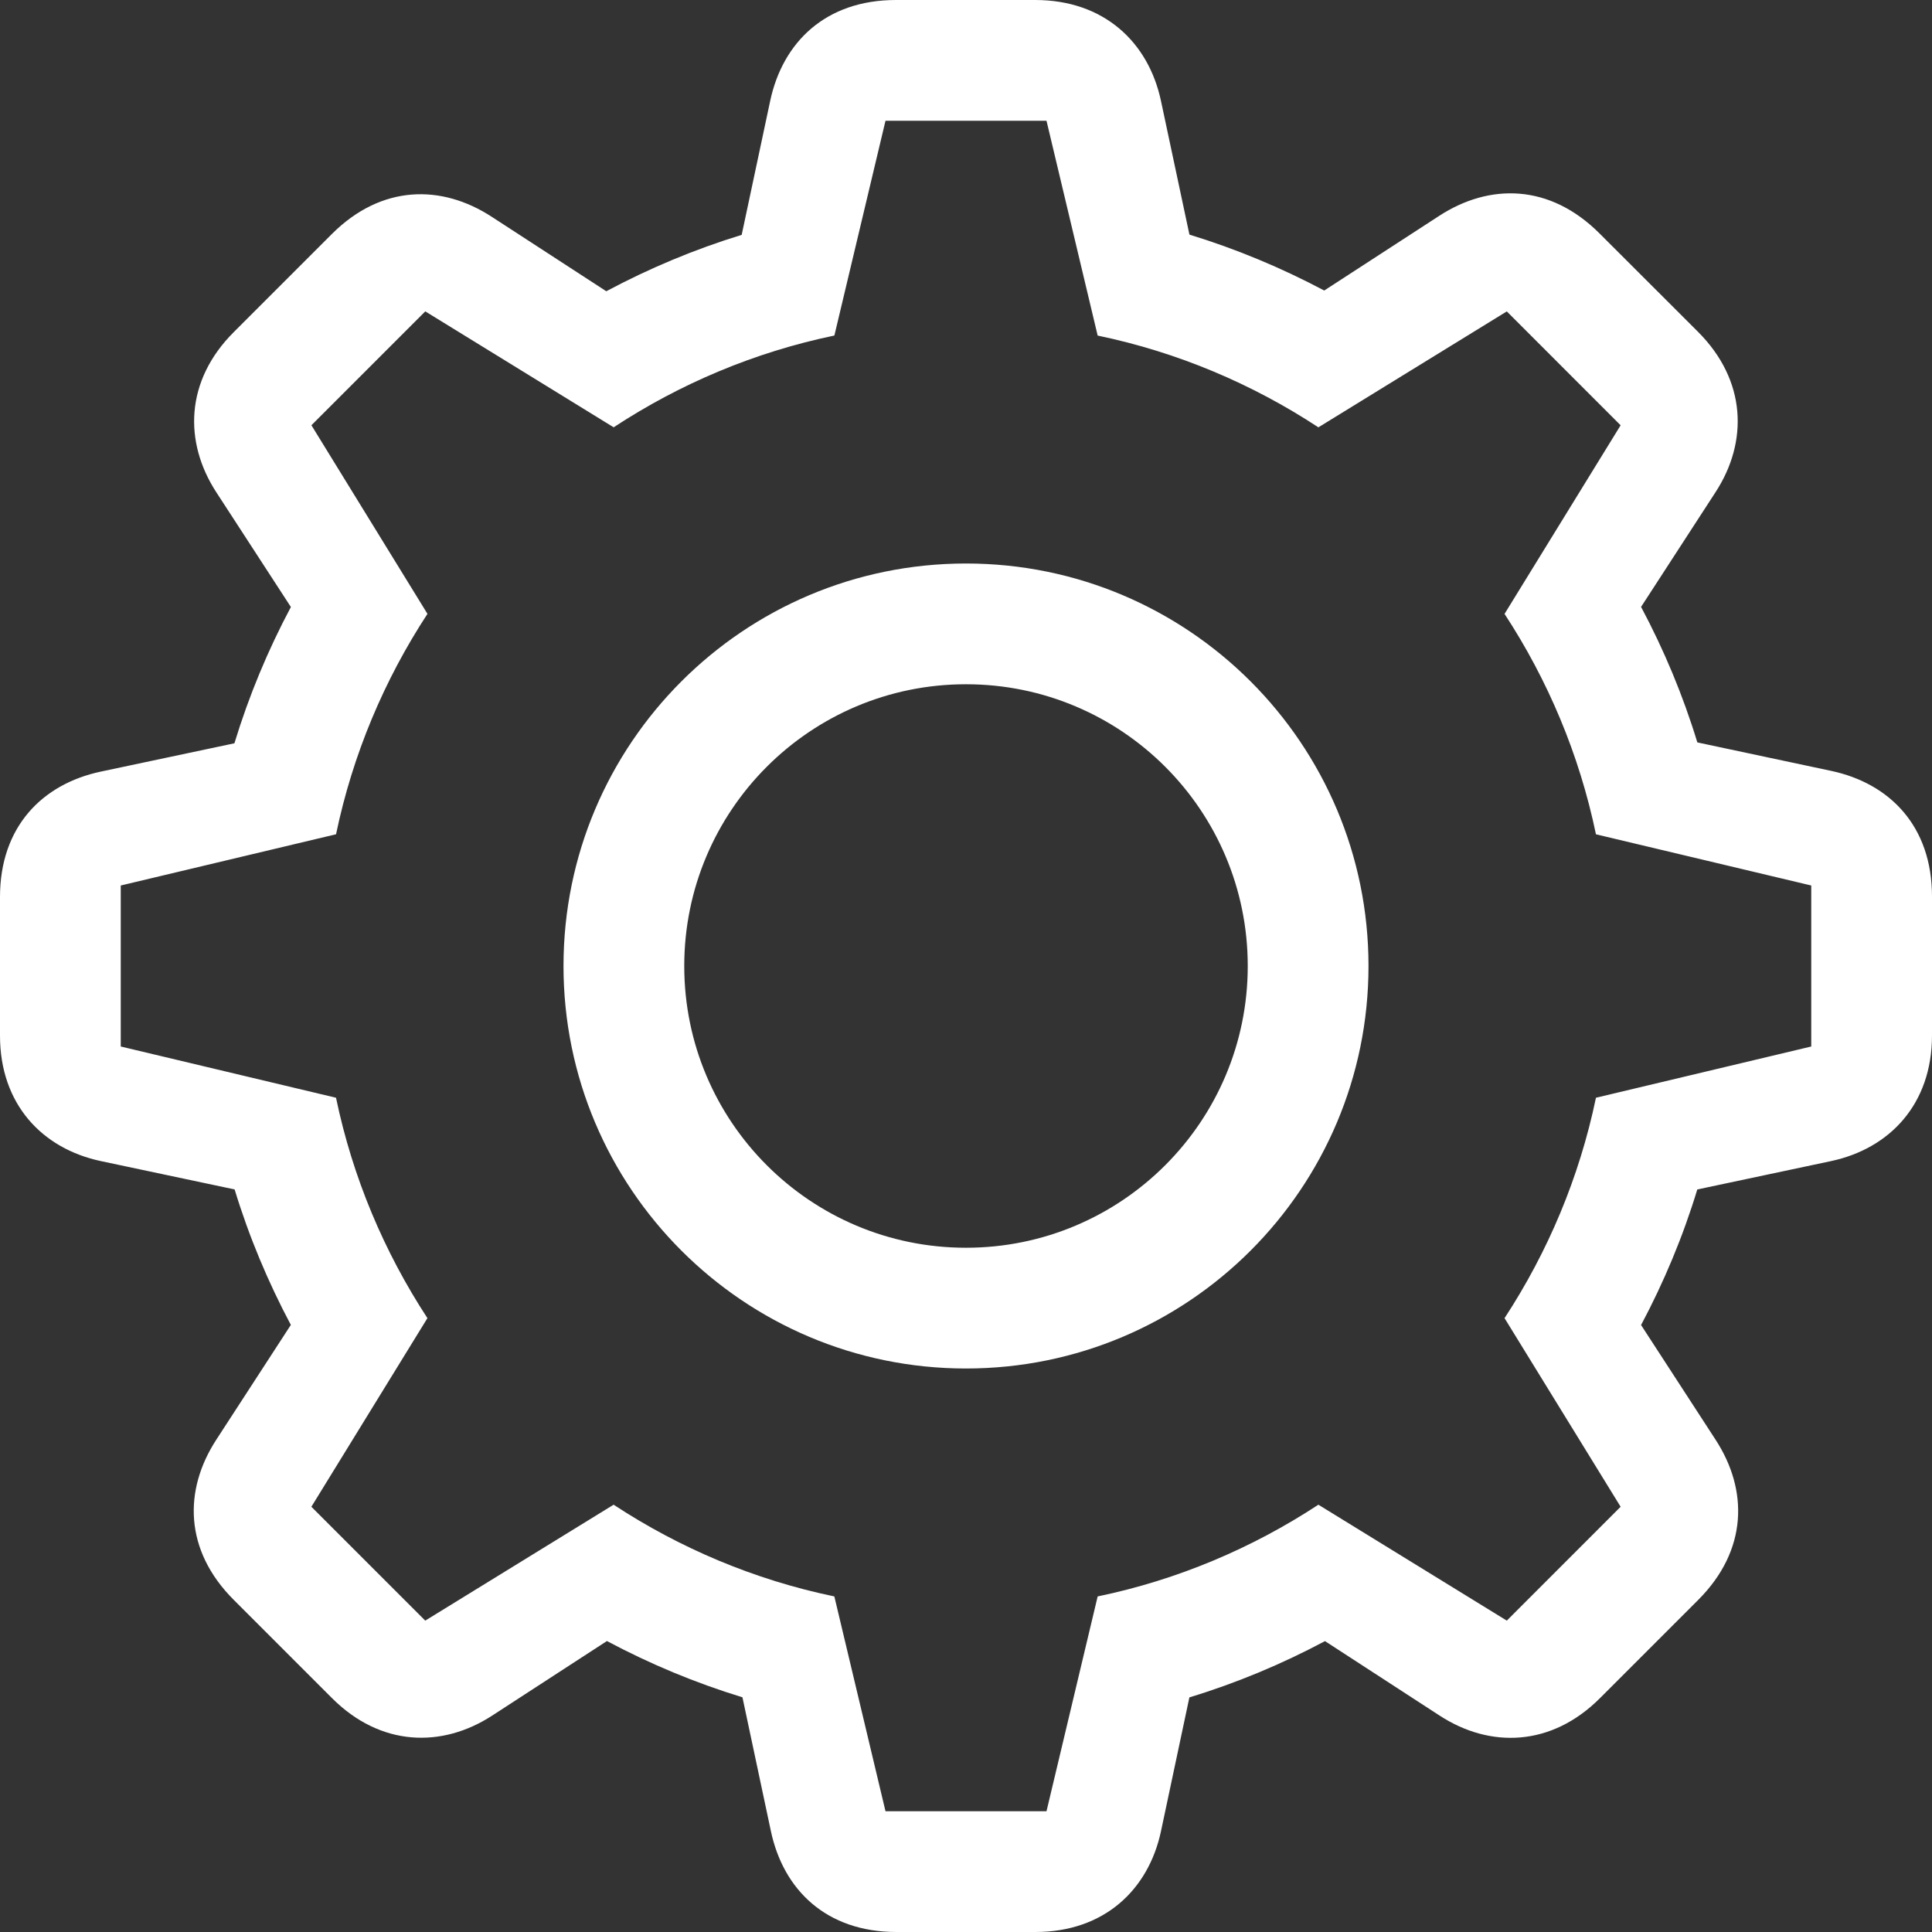<?xml version="1.0" encoding="utf-8"?>
<!-- Generator: Adobe Illustrator 16.0.4, SVG Export Plug-In . SVG Version: 6.00 Build 0)  -->
<!DOCTYPE svg PUBLIC "-//W3C//DTD SVG 1.1//EN" "http://www.w3.org/Graphics/SVG/1.1/DTD/svg11.dtd">
<svg version="1.1" xmlns="http://www.w3.org/2000/svg" xmlns:xlink="http://www.w3.org/1999/xlink" x="0px" y="0px" width="48px"
	 height="48px" viewBox="0 0 48 48" enable-background="new 0 0 48 48" xml:space="preserve">
<rect x="0" y="0" width="48" height="48" fill="#333333" stroke="none"/>
<g id="Inbox_1_" display="none">
	<g id="Rounded_Rectangle_1" display="inline">
		<g>
			<path d="M44,5H4C1.791,5,0,6.791,0,9v1v3.759V39c0,2.209,1.791,4,4,4h40c2.209,0,4-1.791,4-4V13.73v-3.725V9
				C48,6.791,46.209,5,44,5z M45,38c0,1.104-0.896,2-2,2H5c-1.104,0-2-0.896-2-2V16.479l12.479,11.312
				c4.697,4.258,12.312,4.258,17.01,0L45,16.45V38z M30.77,25.453c-3.737,3.35-9.795,3.35-13.532,0L3,12.689V10c0-1.104,0.896-2,2-2
				h38c1.104,0,2,0.896,2,2v2.695L30.77,25.453z"/>
		</g>
	</g>
</g>
<g id="RSS_copy_4_1_" display="none">
	<g id="Ellipse_3_copy_4" display="inline">
		<g>
			<path d="M12.5,28C8.358,28,5,31.357,5,35.5S8.358,43,12.5,43s7.5-3.357,7.5-7.5S16.642,28,12.5,28z M12.5,40
				C10.015,40,8,37.985,8,35.5s2.015-4.5,4.5-4.5s4.5,2.015,4.5,4.5S14.985,40,12.5,40z"/>
		</g>
	</g>
	<g id="Ellipse_3_copy_5" display="inline">
		<g>
			<path d="M5,16v3c13.255,0,24,10.745,24,24h3C32,28.088,19.912,16,5,16z"/>
		</g>
	</g>
	<g id="Ellipse_3_copy_6" display="inline">
		<g>
			<path d="M5,5v3c19.33,0,35,15.67,35,35h3C43,22.014,25.986,5,5,5z"/>
		</g>
	</g>
</g>
<g id="Settings_copy_1_">
	<g id="Ellipse_5">
		<g>
			<path fill="#FFFFFF" d="M24,14c-5.523,0-10,4.478-10,10s4.477,10,10,10c5.523,0,10-4.478,10-10S29.523,14,24,14z M24,31
				c-3.866,0-7-3.134-7-7s3.134-7,7-7s7,3.134,7,7S27.866,31,24,31z M45.494,19.152l-3.324-0.707c-0.358-1.175-0.83-2.3-1.398-3.367
				l1.852-2.853c0.811-1.248,0.771-2.772-0.438-3.982L39.74,5.8c-1.238-1.238-2.733-1.249-3.982-0.438l-2.858,1.856
				c-1.062-0.563-2.181-1.032-3.349-1.389l-0.707-3.322C28.534,1.051,27.43,0,25.719,0h-3.458c-1.751,0-2.816,1.051-3.126,2.507
				l-0.708,3.328c-1.174,0.36-2.298,0.832-3.364,1.401l-2.846-1.85C10.97,4.575,9.476,4.583,8.242,5.817L5.805,8.254
				c-1.206,1.206-1.242,2.728-0.431,3.976l1.853,2.851c-0.571,1.072-1.043,2.204-1.403,3.386l-3.318,0.703
				C1.051,19.479,0,20.54,0,22.285v3.446c0,1.705,1.051,2.807,2.506,3.116l3.323,0.704c0.358,1.175,0.83,2.3,1.397,3.366
				l-1.853,2.853c-0.811,1.248-0.802,2.743,0.435,3.979l2.44,2.44c1.208,1.208,2.731,1.245,3.979,0.435l2.852-1.853
				c1.066,0.568,2.192,1.039,3.367,1.398l0.706,3.322C19.461,46.949,20.525,48,22.273,48h3.451c1.709,0,2.812-1.051,3.121-2.507
				l0.705-3.322c1.177-0.358,2.303-0.83,3.369-1.398l2.852,1.853c1.248,0.811,2.771,0.773,3.979-0.435l2.44-2.44
				c1.236-1.236,1.246-2.731,0.435-3.979l-1.853-2.852c0.568-1.067,1.039-2.192,1.397-3.368l3.323-0.705
				C46.949,28.536,48,27.433,48,25.725v-3.451C48,20.524,46.949,19.462,45.494,19.152z M45,26l-5.349,1.273
				c-0.413,1.985-1.197,3.834-2.271,5.476l2.884,4.686l-2.828,2.829l-4.681-2.88c-1.643,1.078-3.494,1.866-5.484,2.279L26,45h-4
				l-1.271-5.337c-1.99-0.413-3.842-1.201-5.484-2.279l-4.68,2.88l-2.829-2.829l2.883-4.686c-1.073-1.642-1.857-3.49-2.271-5.476
				L3,26v-4l5.349-1.273c0.414-1.986,1.197-3.834,2.271-5.476l-2.883-4.686l2.829-2.829l4.68,2.88
				c1.643-1.079,3.494-1.866,5.484-2.28L22,3h4l1.271,5.337c1.99,0.414,3.842,1.201,5.484,2.28l4.681-2.88l2.828,2.829l-2.884,4.686
				c1.074,1.641,1.858,3.49,2.271,5.476L45,22V26z"/>
		</g>
	</g>
</g>
</svg>
